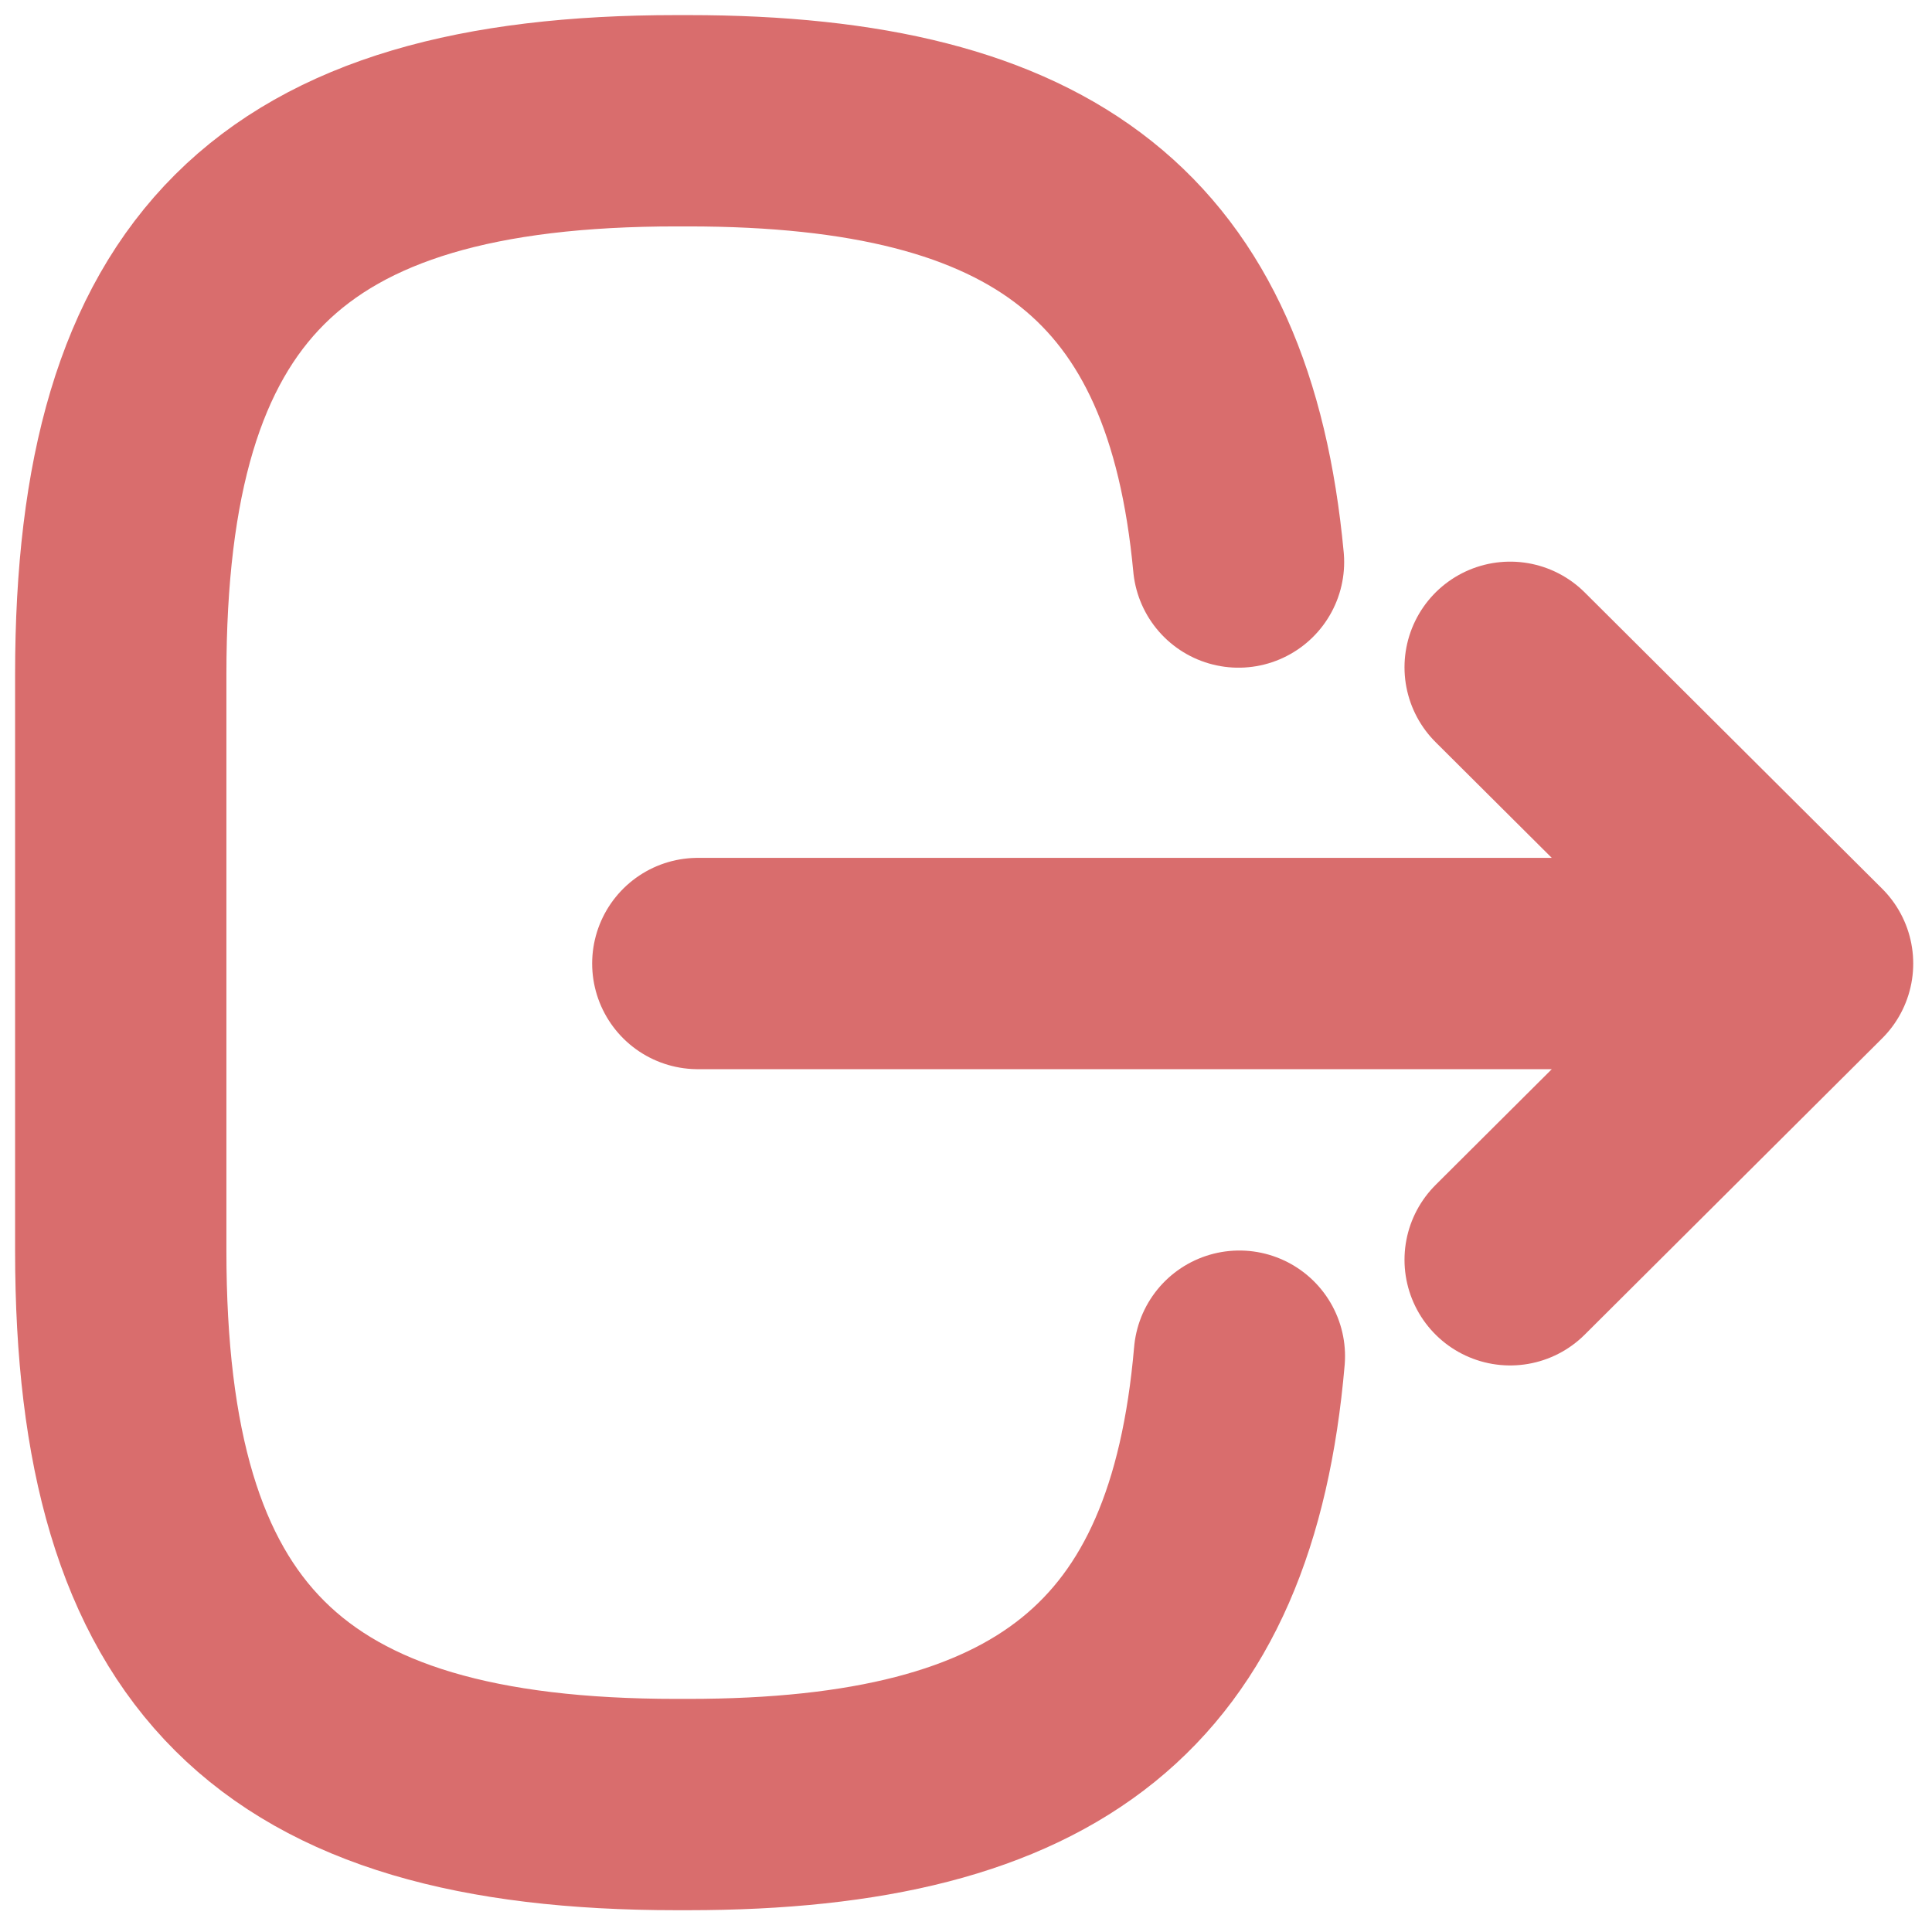 <svg width="64" height="64" viewBox="0 0 64 64" fill="none" xmlns="http://www.w3.org/2000/svg">
    <path d="M41.056 44.925C40.145 55.472 34.704 59.778 22.793 59.778H22.41C9.264 59.778 4 54.534 4 41.439V22.339C4 9.244 9.264 4 22.41 4H22.793C34.615 4 40.056 8.248 41.027 18.618M23.116 31.918H56.584M50.026 41.732L59.878 31.918L50.026 22.105" stroke="#D96D6D" stroke-width="7" stroke-linecap="round" stroke-linejoin="round"/>
</svg>